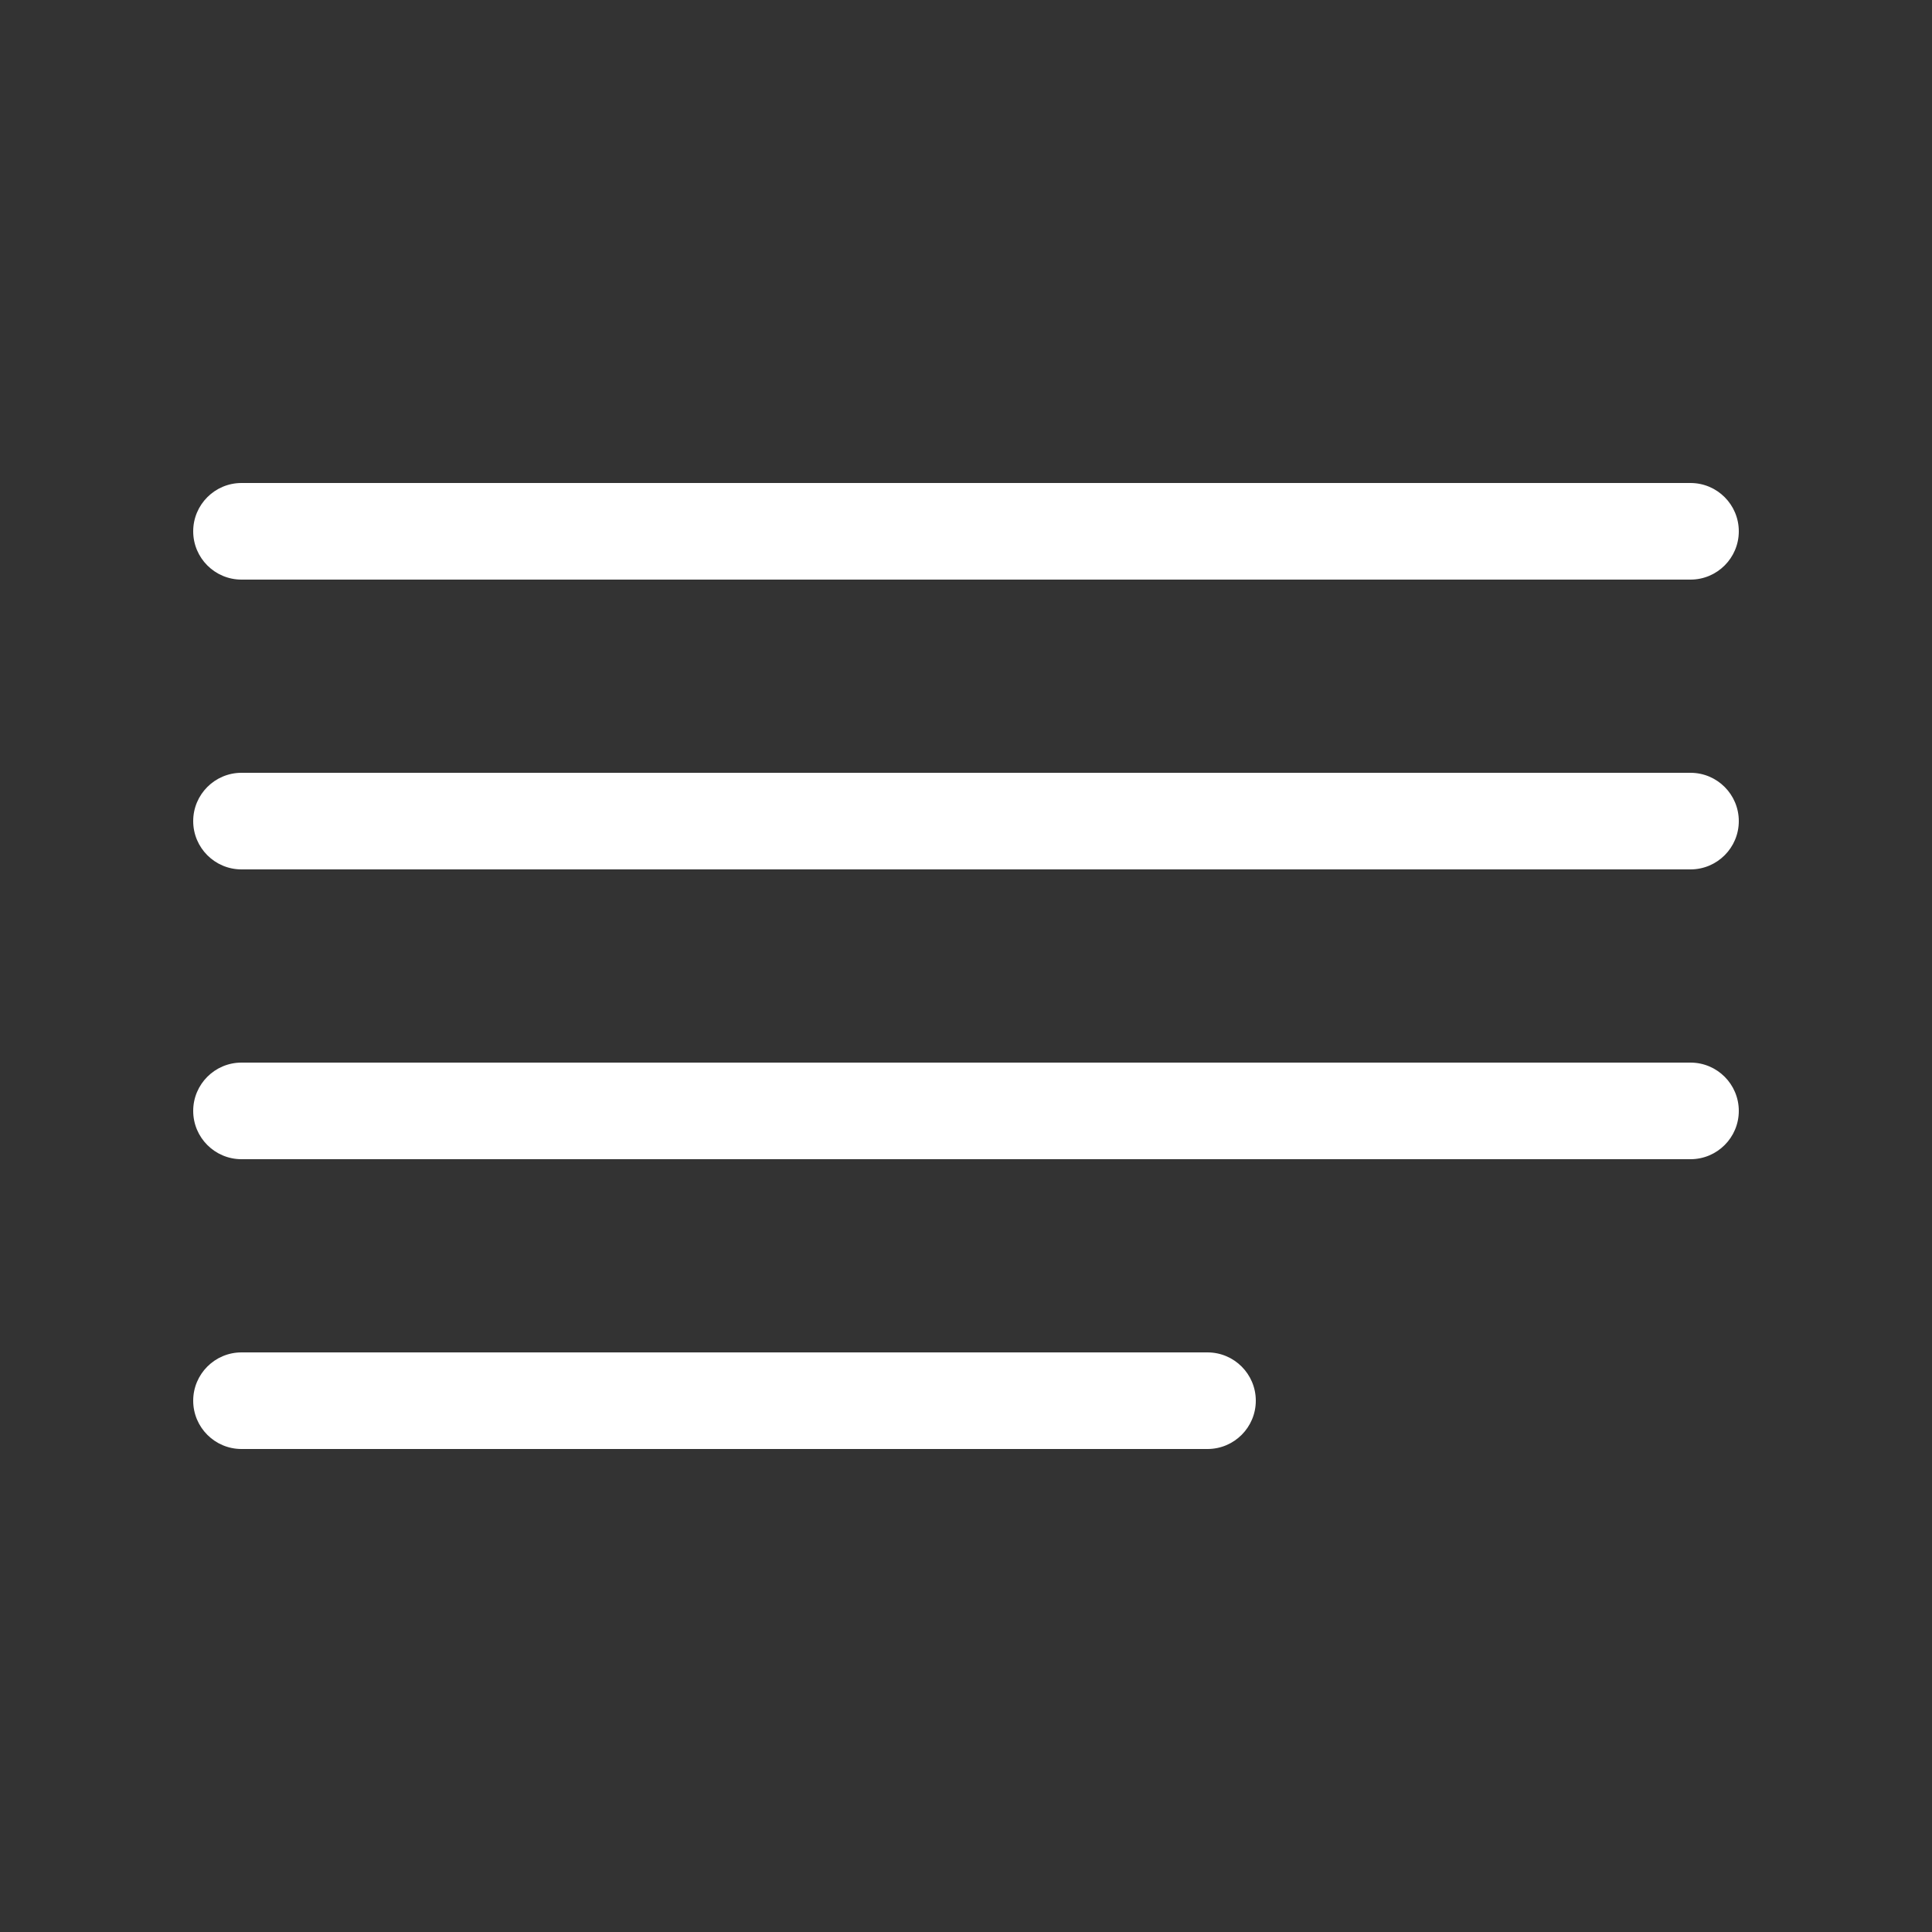 <?xml version="1.0" ?><svg fill="none" height="20" viewBox="0 0 20 20" width="20" xmlns="http://www.w3.org/2000/svg"><rect x="0" y="0" width="20" height="20" fill="#333333" stroke="none"/><path d="M2.5 5C2.224 5 2 5.224 2 5.5C2 5.776 2.224 6 2.5 6H17.5C17.776 6 18 5.776 18 5.5C18 5.224 17.776 5 17.5 5H2.5Z" fill="#ffffff"/><path d="M2.5 8C2.224 8 2 8.224 2 8.5C2 8.776 2.224 9 2.5 9H17.5C17.776 9 18 8.776 18 8.5C18 8.224 17.776 8 17.5 8H2.5Z" fill="#ffffff"/><path d="M2 11.5C2 11.224 2.224 11 2.5 11H17.5C17.776 11 18 11.224 18 11.5C18 11.776 17.776 12 17.5 12H2.5C2.224 12 2 11.776 2 11.5Z" fill="#ffffff"/><path d="M2.5 14C2.224 14 2 14.224 2 14.5C2 14.776 2.224 15 2.5 15H12.5C12.776 15 13 14.776 13 14.5C13 14.224 12.776 14 12.5 14H2.5Z" fill="#ffffff"/></svg>